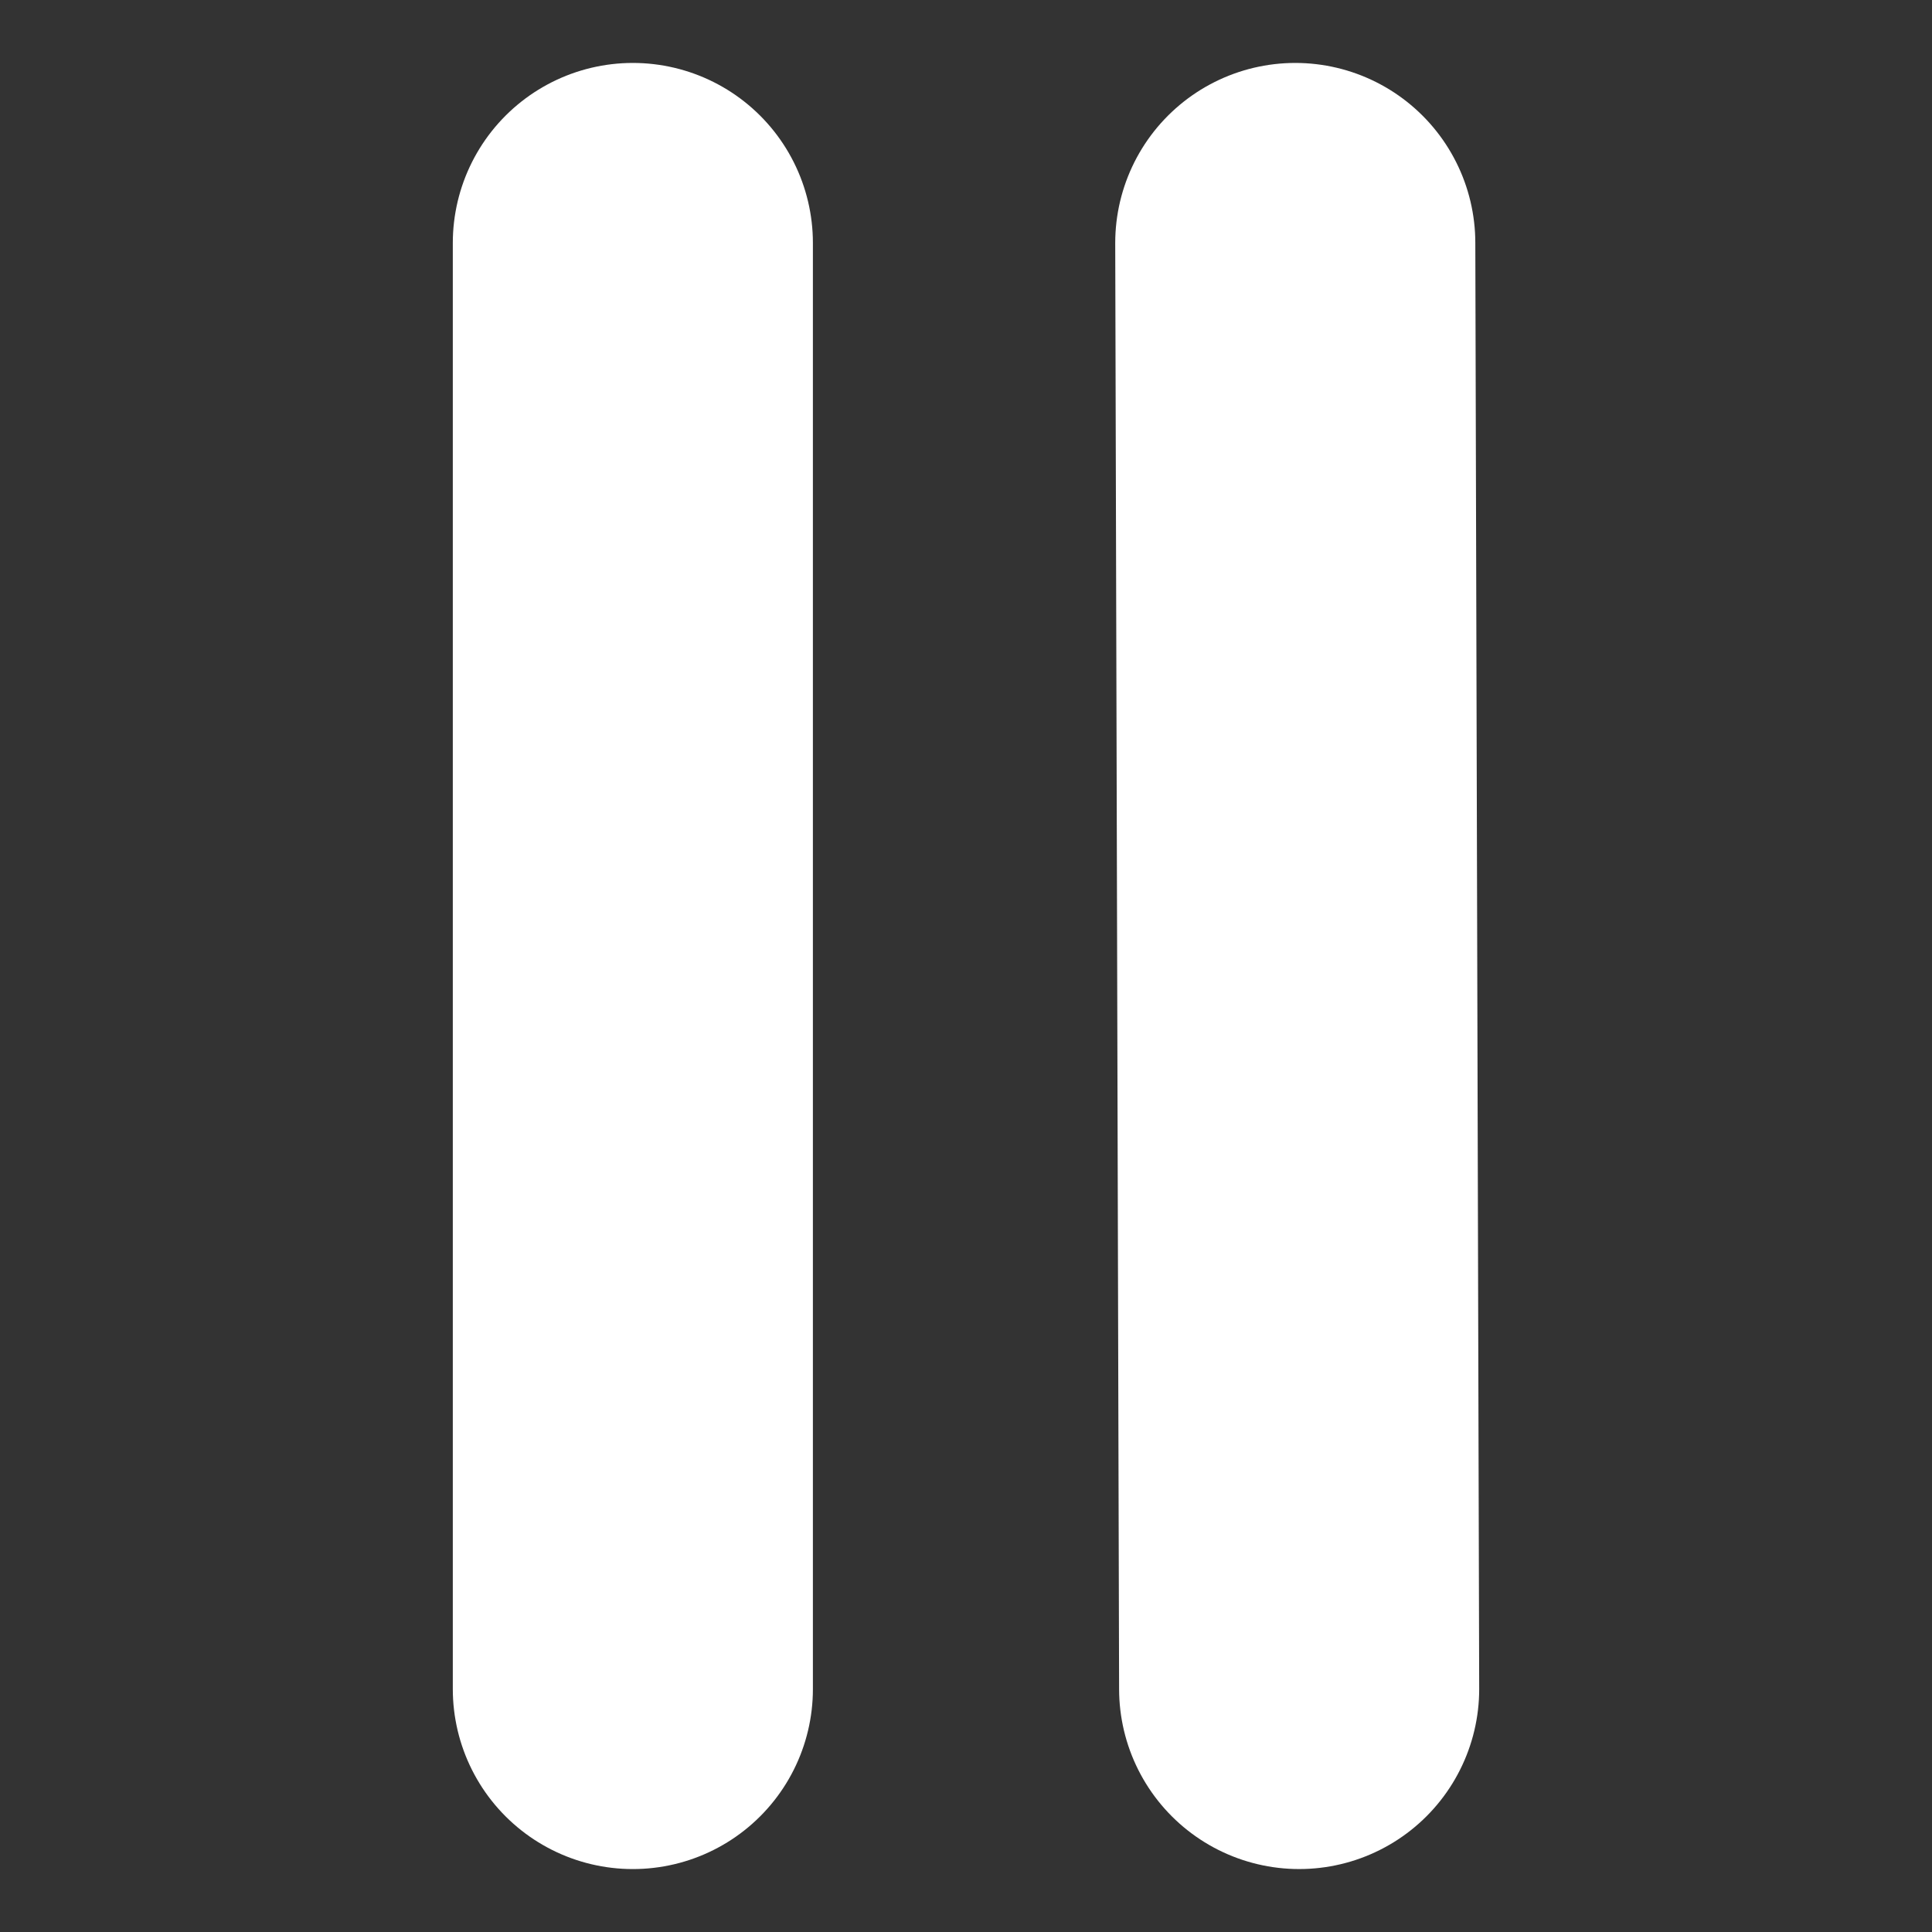 <?xml version="1.0" encoding="UTF-8" standalone="no"?>
<!-- Created with Inkscape (http://www.inkscape.org/) -->

<svg
   xmlns:dc="http://purl.org/dc/elements/1.1/"
   xmlns:cc="http://creativecommons.org/ns#"
   xmlns:rdf="http://www.w3.org/1999/02/22-rdf-syntax-ns#"
   xmlns:svg="http://www.w3.org/2000/svg"
   xmlns="http://www.w3.org/2000/svg"
   xmlns:sodipodi="http://sodipodi.sourceforge.net/DTD/sodipodi-0.dtd"
   xmlns:inkscape="http://www.inkscape.org/namespaces/inkscape"
   width="128px"
   height="128px"
   viewBox="0 0 128 128"
   version="1.1"
   id="SVGRoot"
   inkscape:version="0.92.2 (5c3e80d, 2017-08-06)"
   sodipodi:docname="Pause.svg"
   inkscape:export-filename="D:\HBP\HiBoP\Assets\Sprites\3D Buttons\Pause.png"
   inkscape:export-xdpi="48"
   inkscape:export-ydpi="48">
  <rect x="0" y="0" width="128" height="128" fill="#333333" stroke="none"/>
  <sodipodi:namedview
     id="base"
     pagecolor="#ffffff"
     bordercolor="#666666"
     borderopacity="1.0"
     inkscape:pageopacity="0.0"
     inkscape:pageshadow="2"
     inkscape:zoom="4"
     inkscape:cx="-33.465206"
     inkscape:cy="59.234542"
     inkscape:document-units="px"
     inkscape:current-layer="layer1"
     showgrid="false"
     inkscape:window-width="2560"
     inkscape:window-height="1377"
     inkscape:window-x="-8"
     inkscape:window-y="-8"
     inkscape:window-maximized="1"
     inkscape:grid-bbox="true" />
  <defs
     id="defs5865" />
  <g
     id="layer1"
     inkscape:groupmode="layer"
     inkscape:label="Calque 1">
    <path
       style="fill:none;stroke:#ffffff;stroke-width:23.857;stroke-linecap:round;stroke-linejoin:miter;stroke-miterlimit:4;stroke-dasharray:none;stroke-opacity:1"
       d="M 41.928,16.098 V 111.902"
       id="path5881"
       inkscape:connector-curvature="0" />
    <path
       style="fill:none;stroke:#ffffff;stroke-width:23.857;stroke-linecap:round;stroke-linejoin:miter;stroke-miterlimit:4;stroke-dasharray:none;stroke-opacity:1"
       d="m 85.815,16.098 0.257,95.803 v 0"
       id="path5898"
       inkscape:connector-curvature="0" />
  </g>
</svg>

